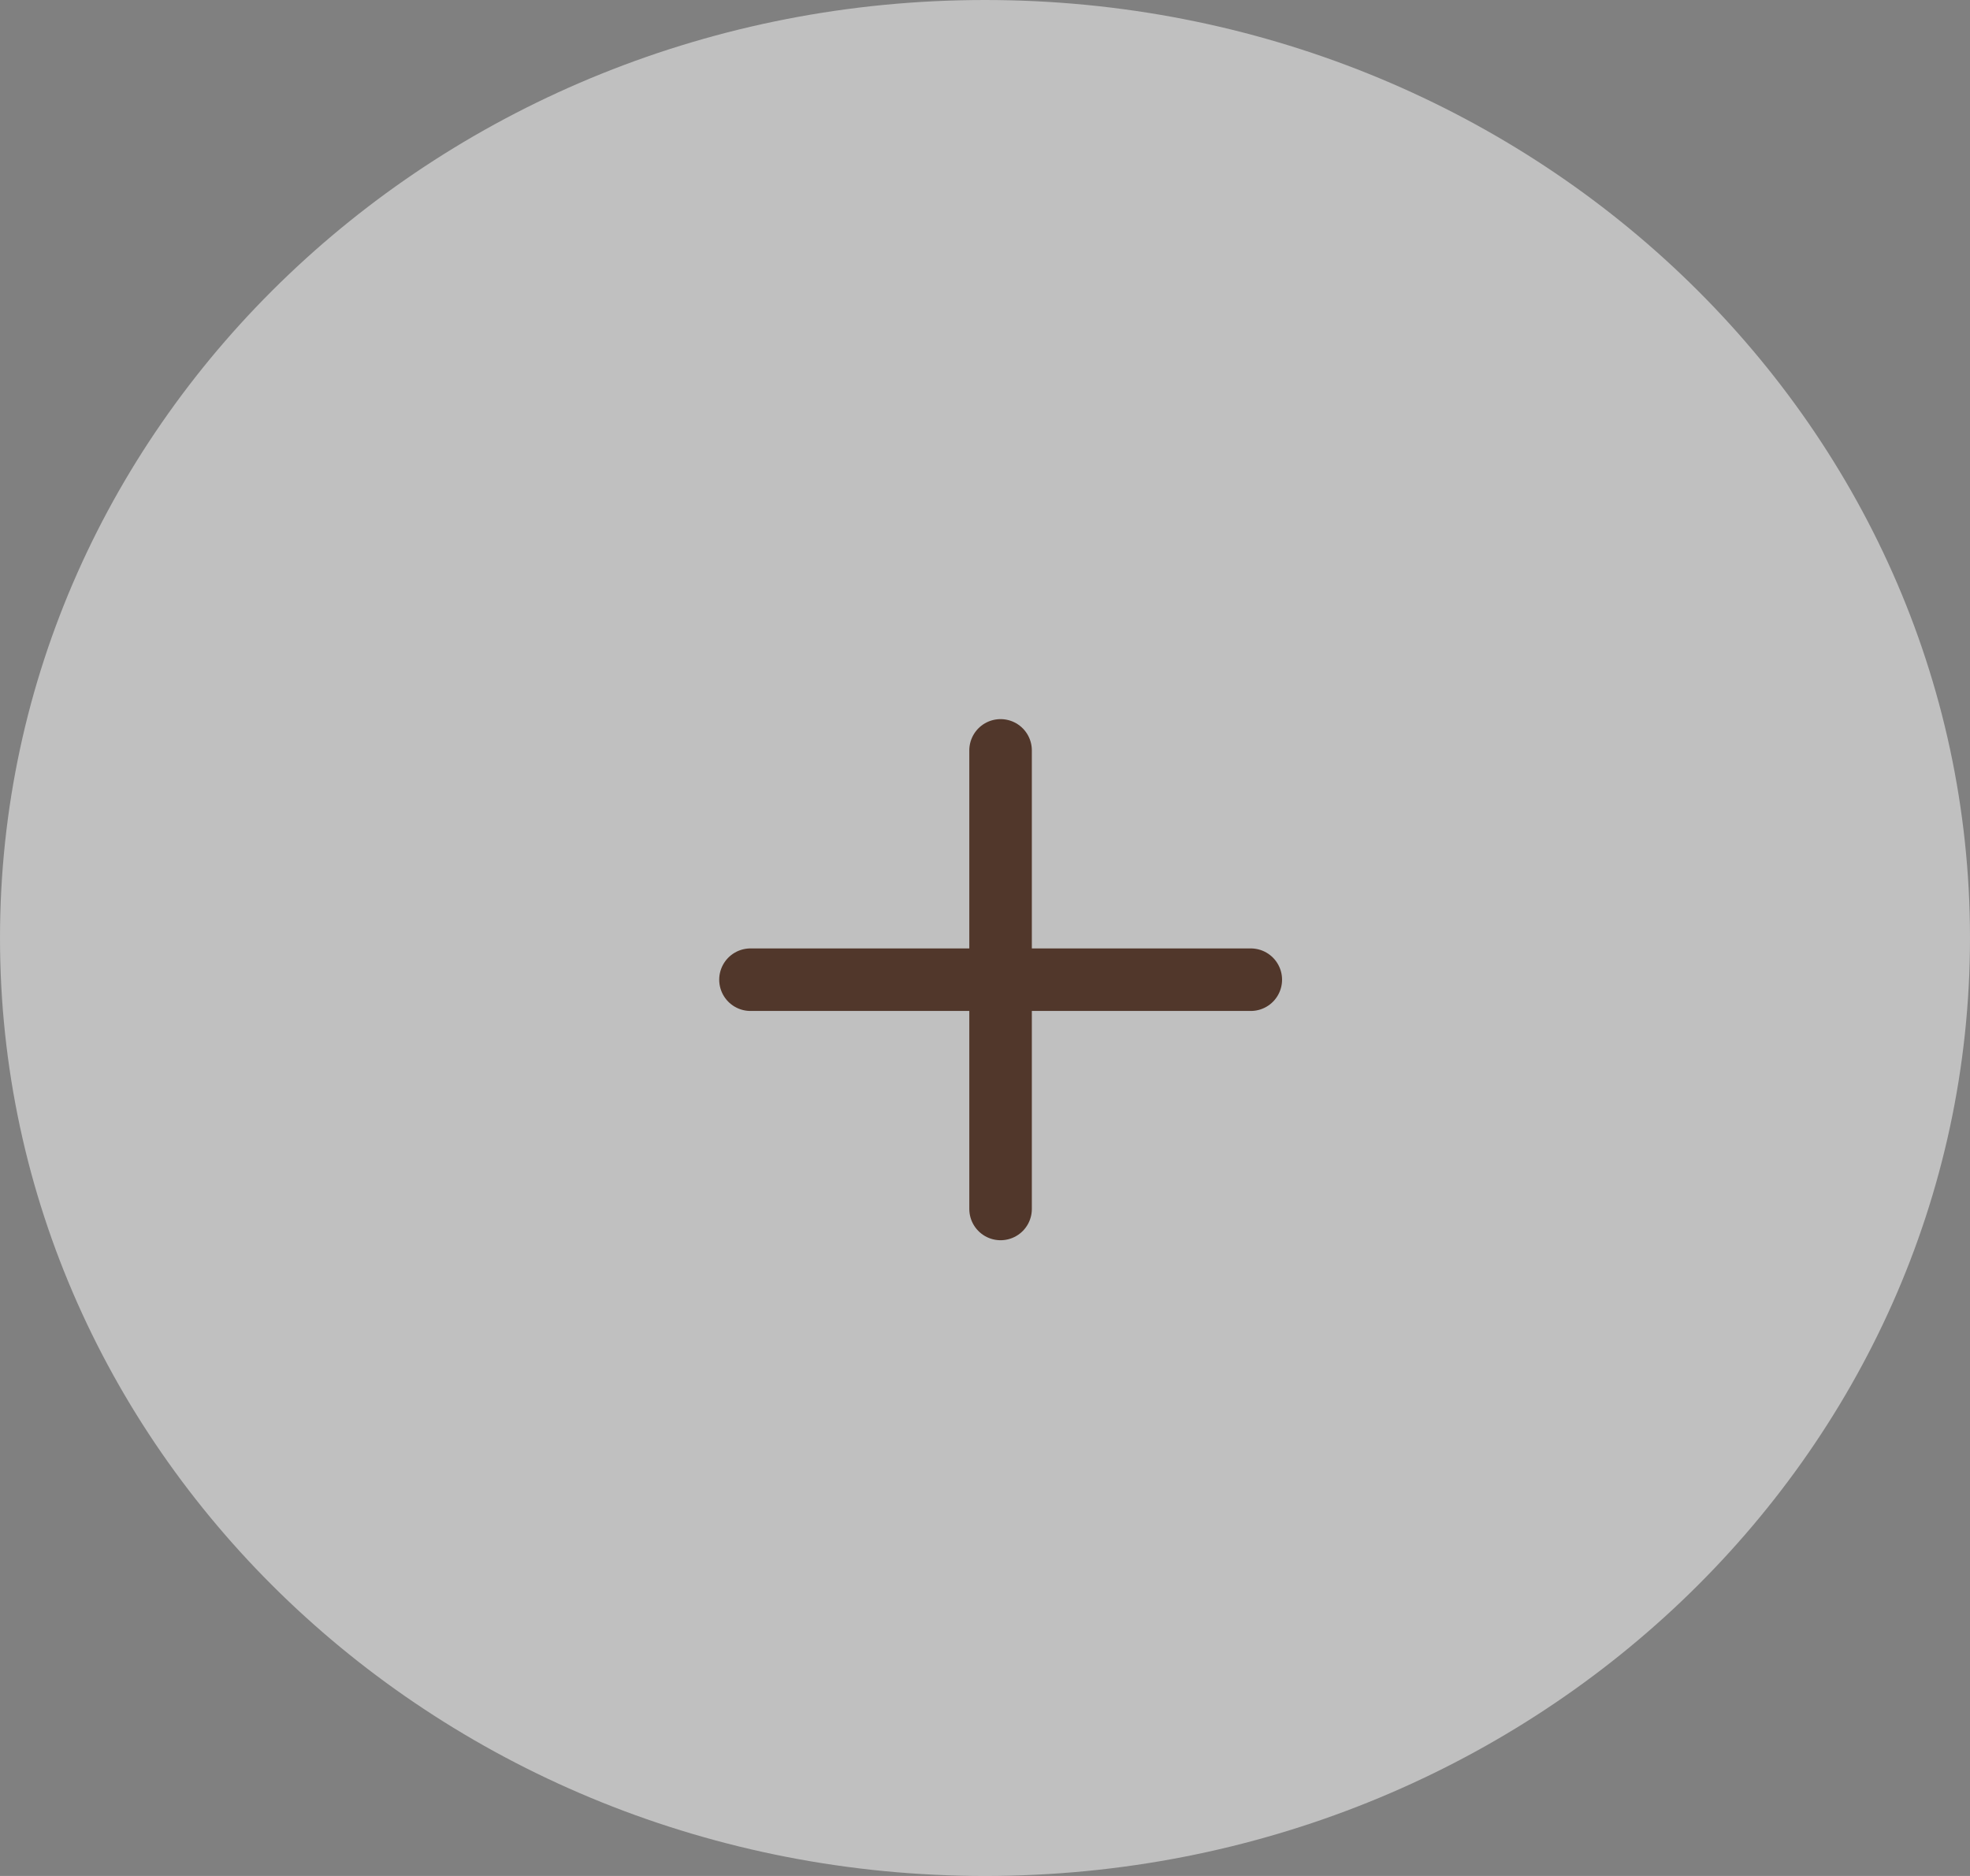 <svg width="63" height="60" viewBox="0 0 63 60" fill="none" xmlns="http://www.w3.org/2000/svg">
<rect x="0" y="0" width="63" height="60" fill="#808080" stroke="none"/>
<path d="M63 30C63 46.569 48.897 60 31.5 60C14.103 60 0 46.569 0 30C0 13.431 14.103 0 31.5 0C48.897 0 63 13.431 63 30Z" fill="white" fill-opacity="0.5"/>
<path d="M31.998 24V38.667" stroke="#51372B" stroke-width="2" stroke-linecap="round"/>
<path d="M24 31.334H40" stroke="#51372B" stroke-width="2" stroke-linecap="round"/>
</svg>
